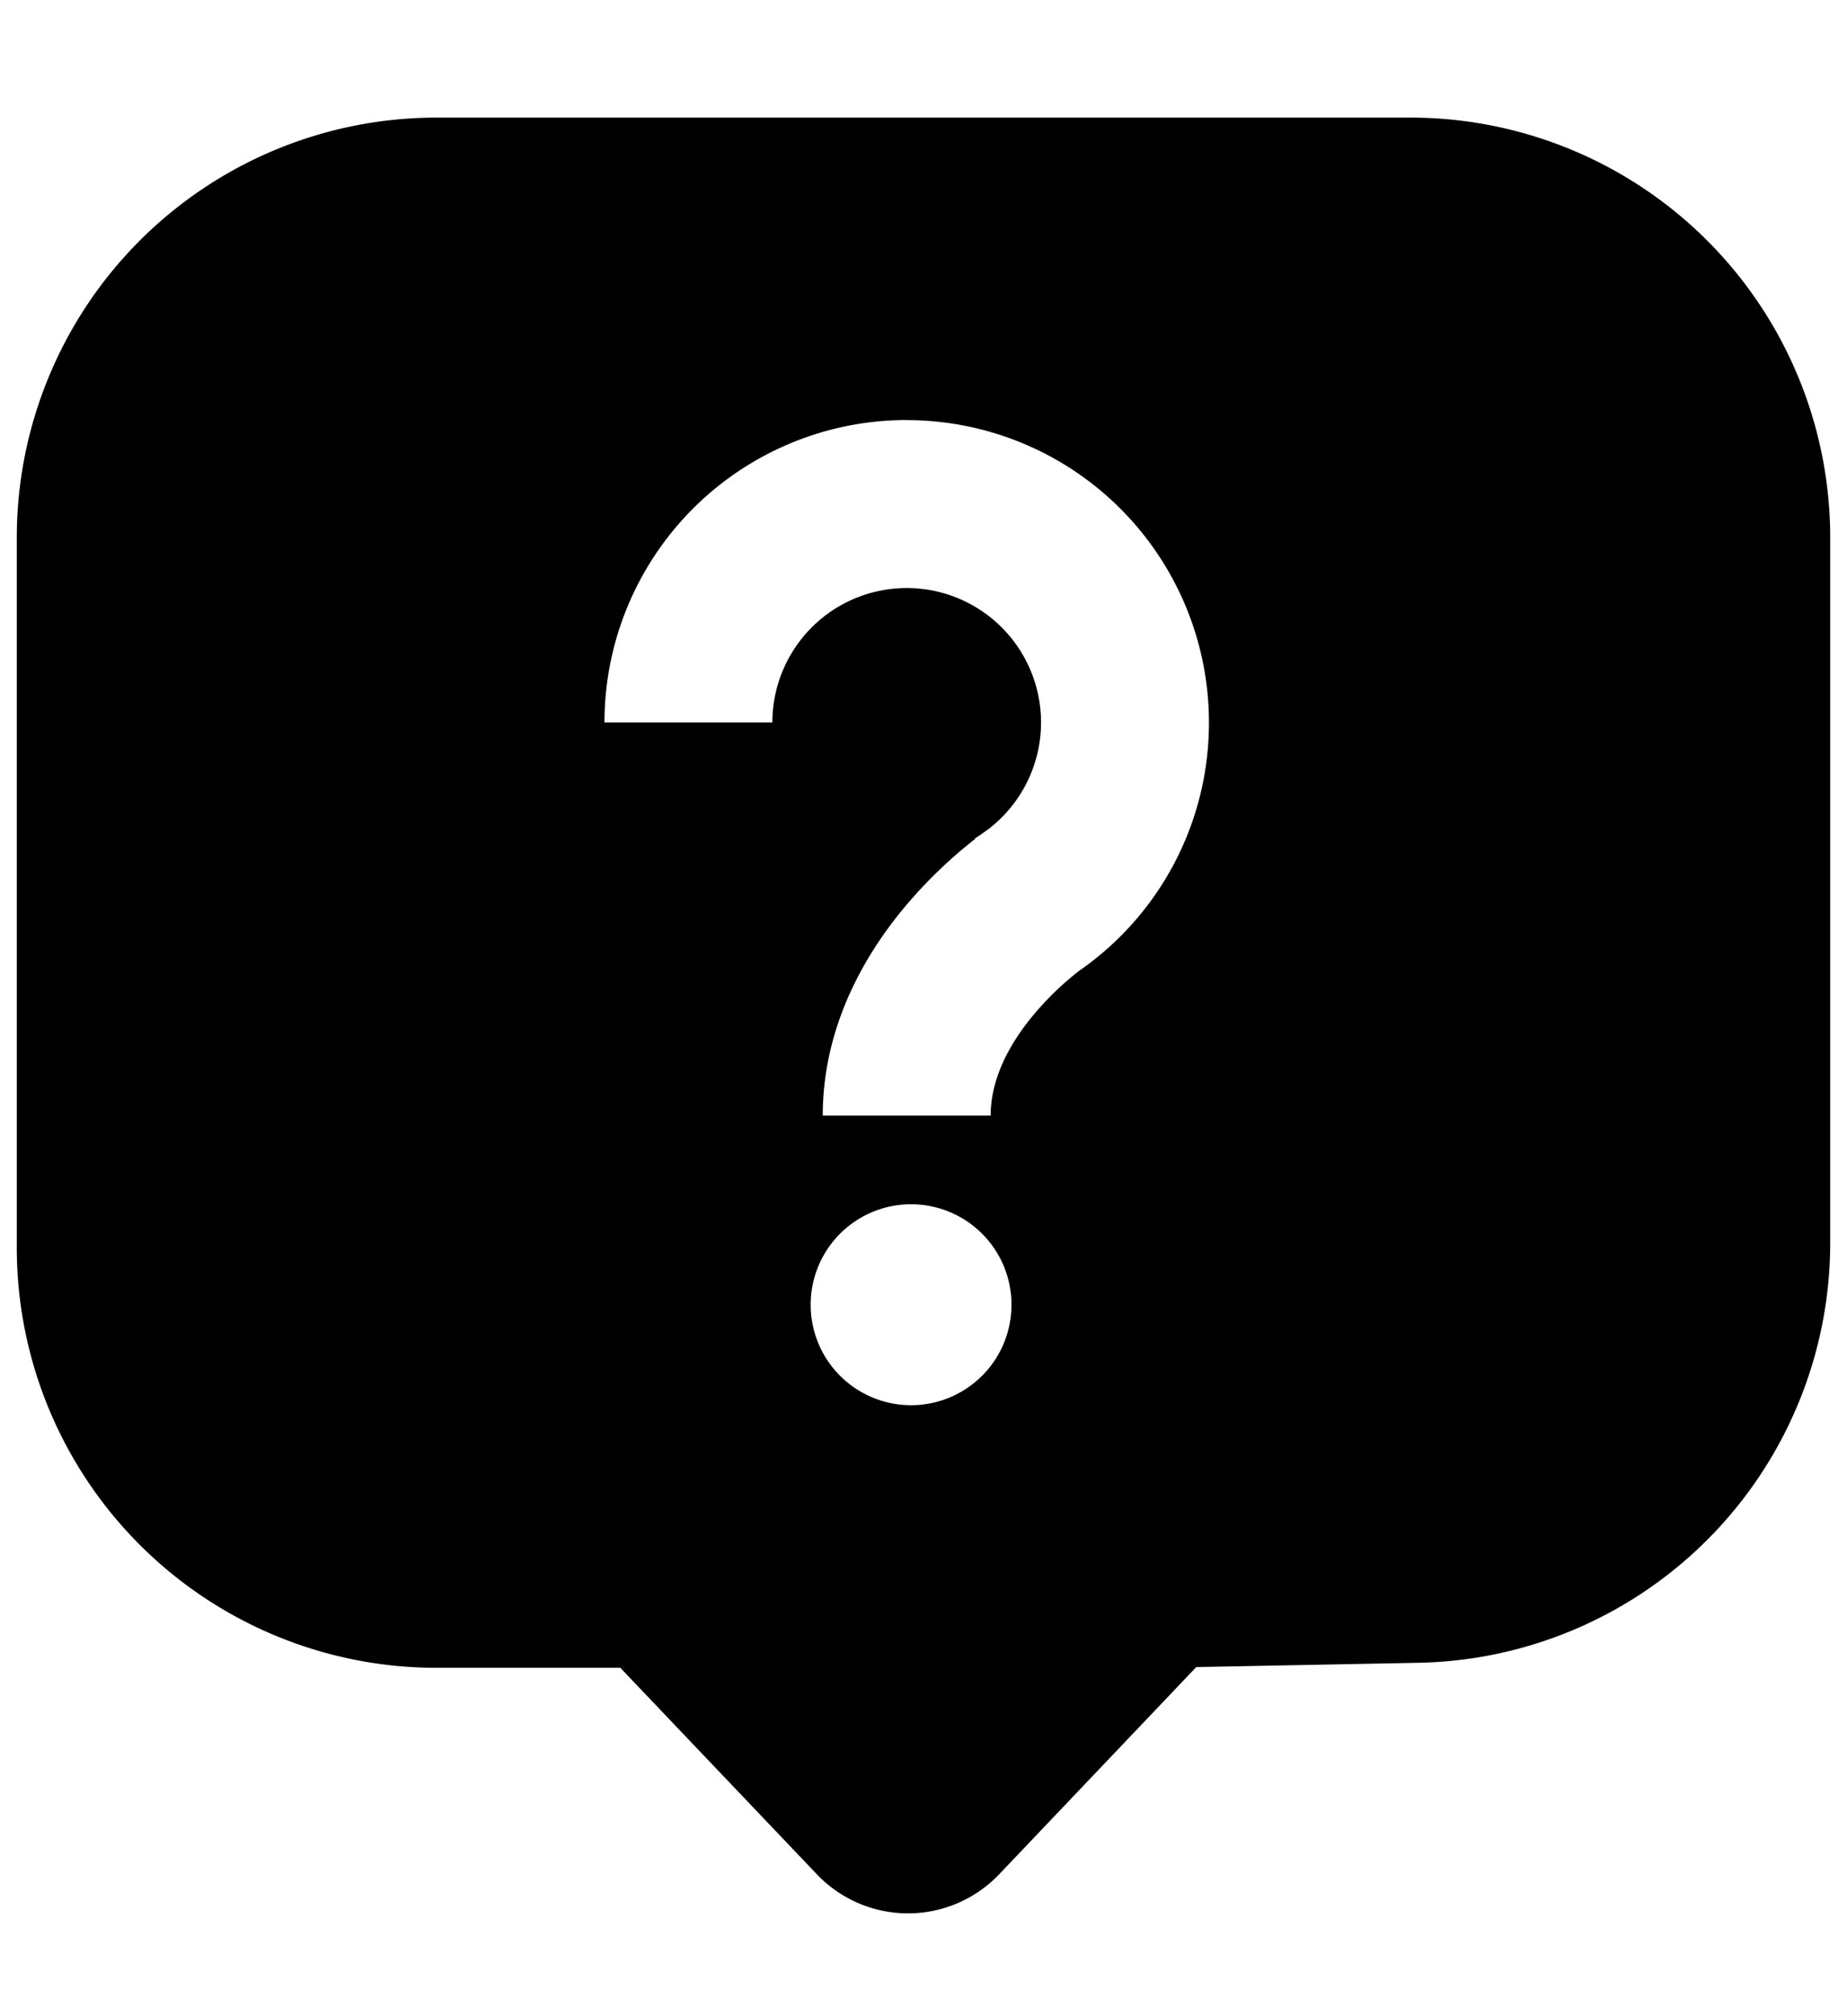 <svg xmlns="http://www.w3.org/2000/svg" width="22" height="24" fill="none" viewBox="0 0 22 24"><path fill="currentColor" fill-rule="evenodd" d="M.2 6.4a5 5 0 0 1 5-5h11.6a5 5 0 0 1 5 5v8.393a5 5 0 0 1-4.901 5l-2.65.051-2.347 2.466a1.5 1.5 0 0 1-2.173 0l-2.34-2.457H5.2a5 5 0 0 1-5-5V6.4zM10.8 5a3.6 3.6 0 0 0-3.6 3.6h2a1.6 1.6 0 1 1 2.578 1.266l-.01.007c-.017.012-.04.03-.07.05l-.011.009a1.58 1.58 0 0 1-.073.046l.003.007a5.555 5.555 0 0 0-.797.76c-.465.542-1.02 1.417-1.02 2.535h2c0-.442.225-.867.54-1.234a3.556 3.556 0 0 1 .514-.49A3.59 3.59 0 0 0 14.4 8.6a3.6 3.6 0 0 0-3.6-3.599zm1.248 10.531a1.196 1.196 0 1 1-2.392 0 1.196 1.196 0 0 1 2.392 0z" clip-rule="evenodd"/></svg>